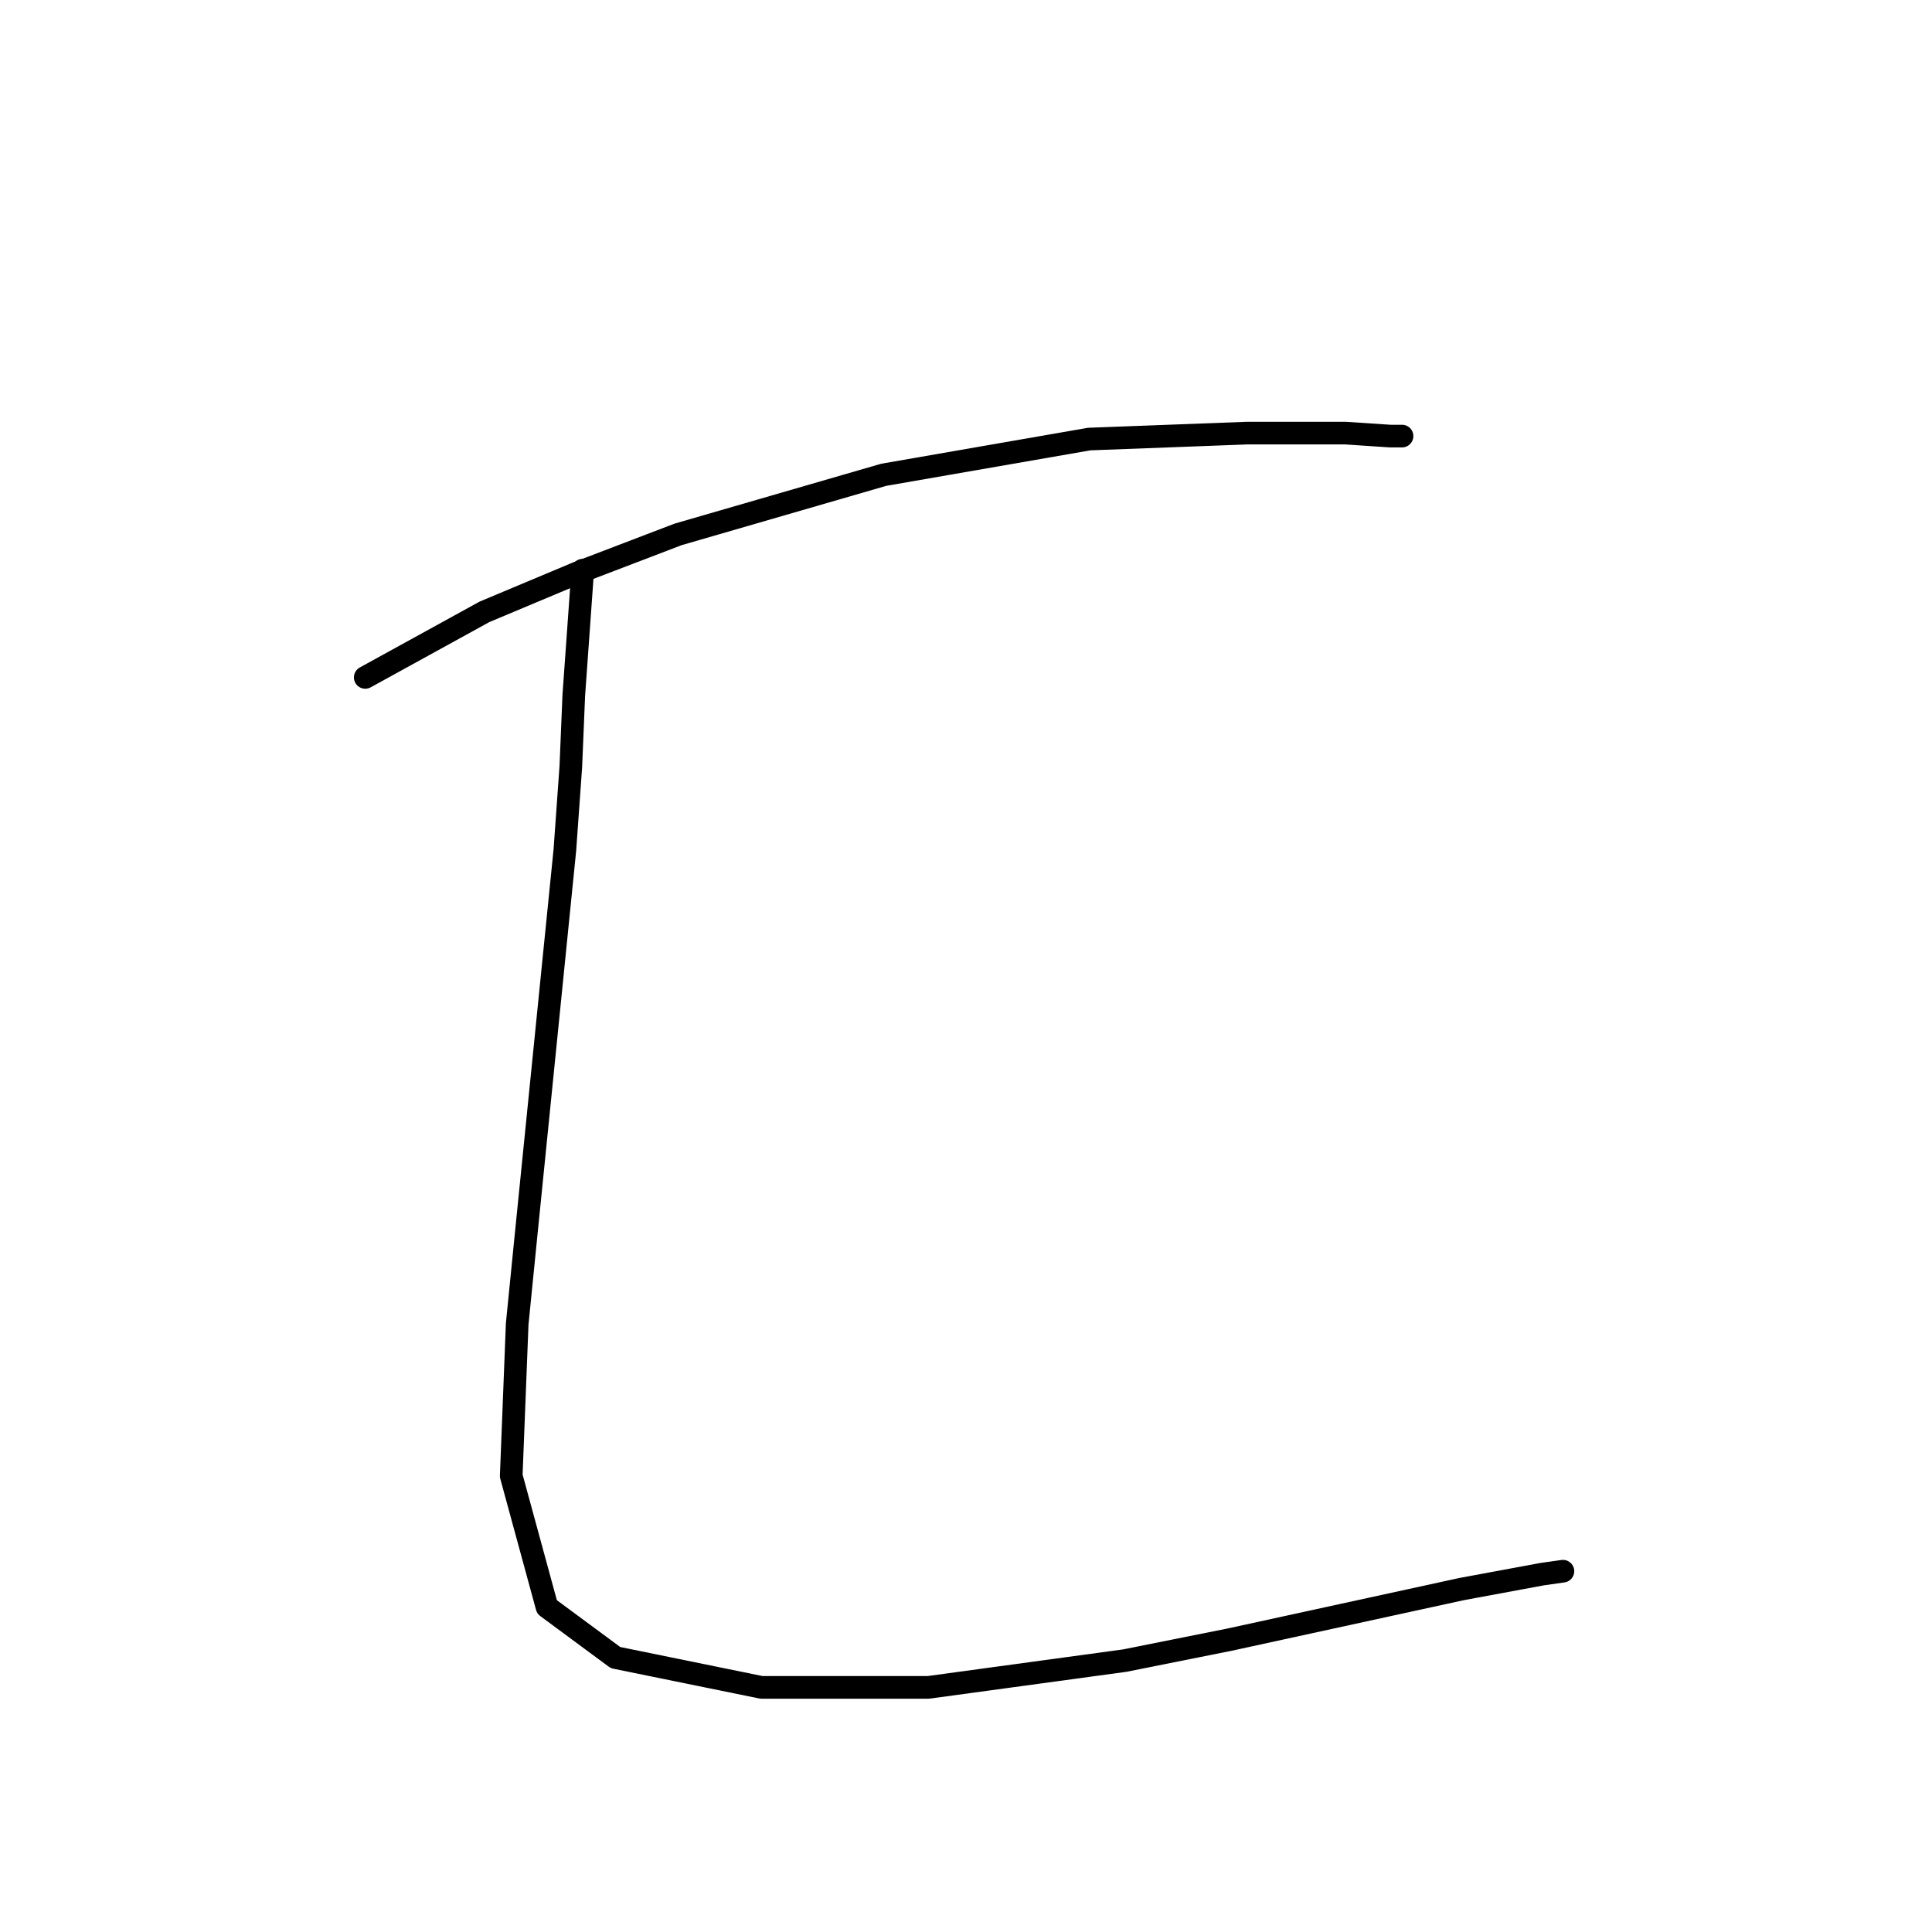 <?xml version="1.0" standalone="no"?>
    <svg width="256" height="256" xmlns="http://www.w3.org/2000/svg" version="1.1">
    <polyline stroke="black" stroke-width="3" stroke-linecap="round" fill="transparent" stroke-linejoin="round" points="48.396 89.76 64.187 81.075 76.425 75.943 89.847 70.811 117.087 62.915 144.326 58.178 165.249 57.389 178.276 57.389 184.198 57.783 185.777 57.783 185.777 57.783 " />
        <polyline stroke="black" stroke-width="3" stroke-linecap="round" fill="transparent" stroke-linejoin="round" points="77.215 75.548 76.03 92.129 75.636 101.603 74.846 112.657 69.714 163.582 68.53 175.425 67.74 195.559 72.477 212.929 81.557 219.64 100.901 223.588 123.008 223.588 149.063 220.035 162.88 217.271 193.673 210.56 204.331 208.586 207.095 208.192 207.095 208.192 " />
        </svg>